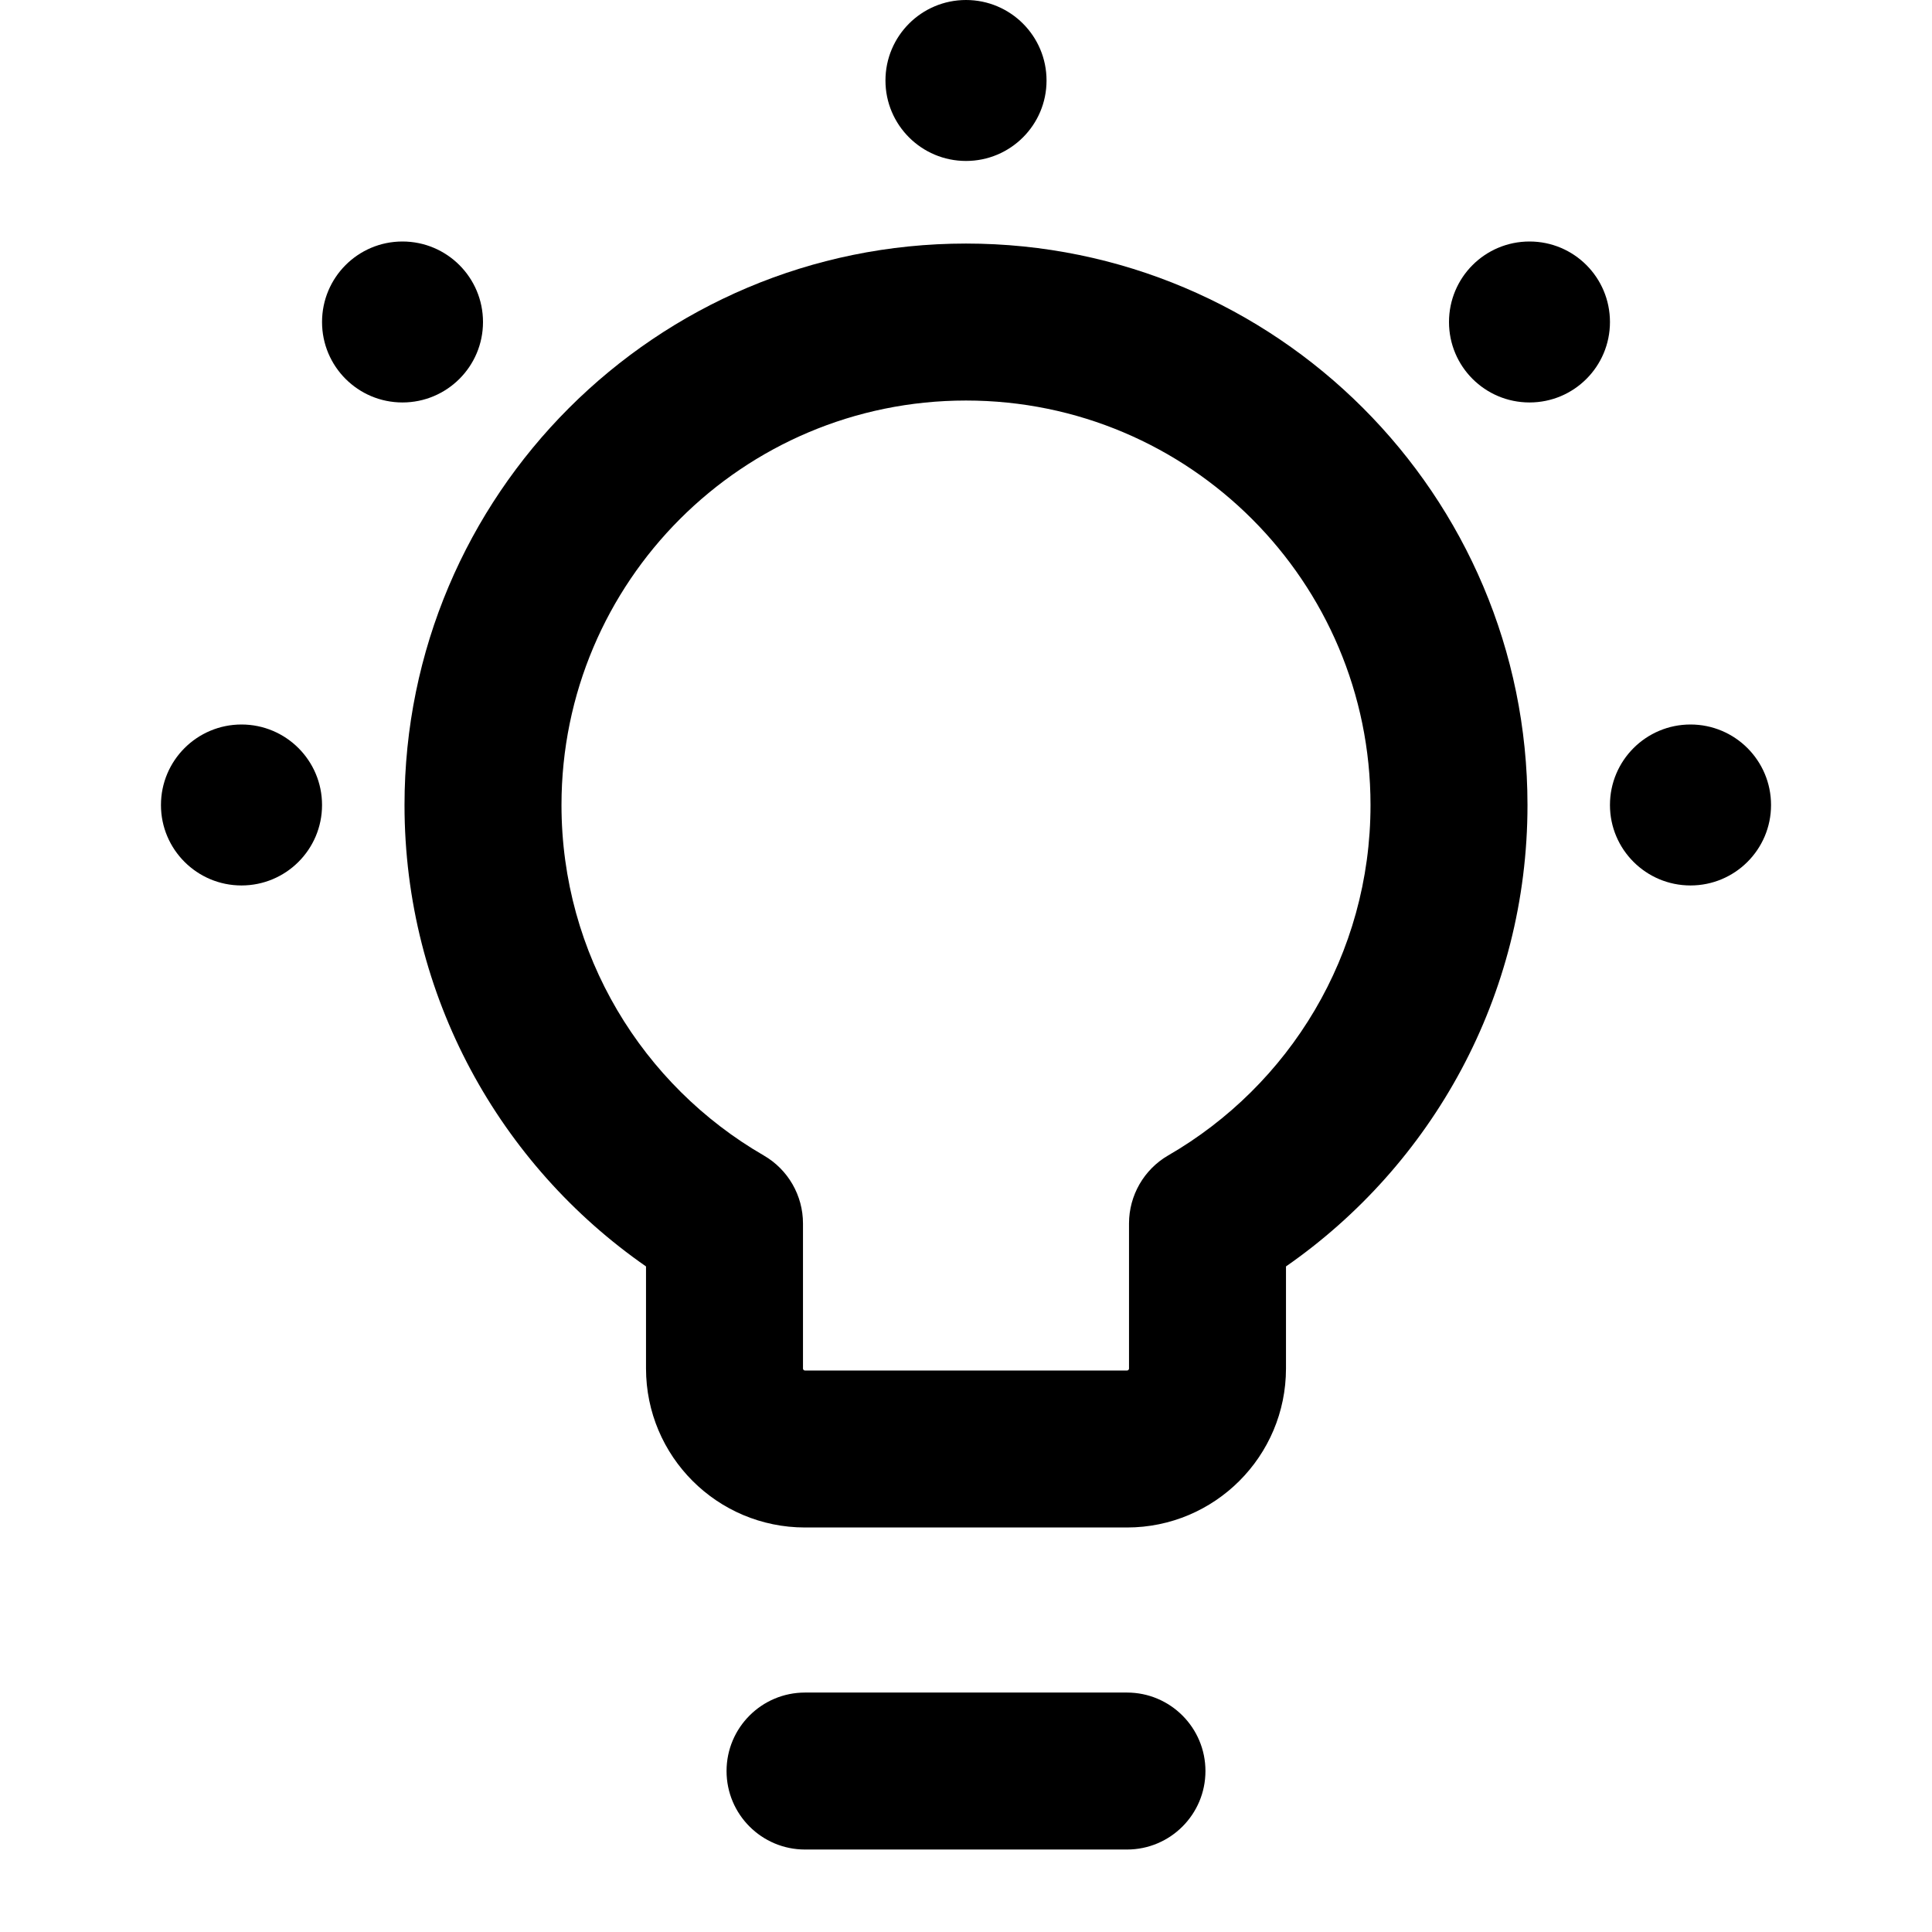 <svg width="16" height="16" viewBox="0 0 16 16" fill="none" xmlns="http://www.w3.org/2000/svg">
<path d="M8 1.333C8.368 1.333 8.667 1.035 8.667 0.667C8.667 0.298 8.368 0 8 0C7.632 0 7.333 0.298 7.333 0.667C7.333 1.035 7.632 1.333 8 1.333Z" fill="black"/>
<path d="M4 2.667C4 3.035 3.701 3.333 3.333 3.333C2.965 3.333 2.667 3.035 2.667 2.667C2.667 2.298 2.965 2 3.333 2C3.701 2 4 2.298 4 2.667Z" fill="black"/>
<path fill-rule="evenodd" clip-rule="evenodd" d="M3.35 6.667C3.35 4.099 5.432 2.017 8 2.017C10.568 2.017 12.65 4.099 12.65 6.667C12.65 8.251 11.857 9.649 10.65 10.488V11.333C10.65 12.06 10.06 12.65 9.333 12.65H6.667C5.939 12.65 5.35 12.06 5.35 11.333V10.488C4.142 9.649 3.35 8.251 3.35 6.667ZM8 3.317C6.15 3.317 4.65 4.817 4.65 6.667C4.65 7.906 5.322 8.989 6.325 9.569C6.526 9.685 6.65 9.9 6.65 10.132V11.333C6.65 11.337 6.651 11.339 6.651 11.34C6.652 11.341 6.653 11.343 6.655 11.345C6.657 11.347 6.659 11.348 6.66 11.349C6.661 11.349 6.663 11.35 6.667 11.35H9.333C9.337 11.35 9.338 11.349 9.34 11.349C9.341 11.348 9.343 11.347 9.345 11.345L9.346 11.344L9.347 11.342L9.349 11.34C9.349 11.339 9.35 11.337 9.35 11.333V10.132C9.35 9.9 9.474 9.685 9.674 9.569C10.678 8.989 11.35 7.906 11.35 6.667C11.35 4.817 9.85 3.317 8 3.317Z" fill="black"/>
<path d="M6.017 14.667C6.017 14.308 6.308 14.017 6.667 14.017H9.333C9.692 14.017 9.983 14.308 9.983 14.667C9.983 15.026 9.692 15.317 9.333 15.317H6.667C6.308 15.317 6.017 15.026 6.017 14.667Z" fill="black"/>
<path d="M2 7.333C2.368 7.333 2.667 7.035 2.667 6.667C2.667 6.298 2.368 6 2 6C1.632 6 1.333 6.298 1.333 6.667C1.333 7.035 1.632 7.333 2 7.333Z" fill="black"/>
<path d="M13.333 2.667C13.333 3.035 13.035 3.333 12.667 3.333C12.298 3.333 12 3.035 12 2.667C12 2.298 12.298 2 12.667 2C13.035 2 13.333 2.298 13.333 2.667Z" fill="black"/>
<path d="M14 7.333C14.368 7.333 14.667 7.035 14.667 6.667C14.667 6.298 14.368 6 14 6C13.632 6 13.333 6.298 13.333 6.667C13.333 7.035 13.632 7.333 14 7.333Z" fill="black"/>
</svg>
